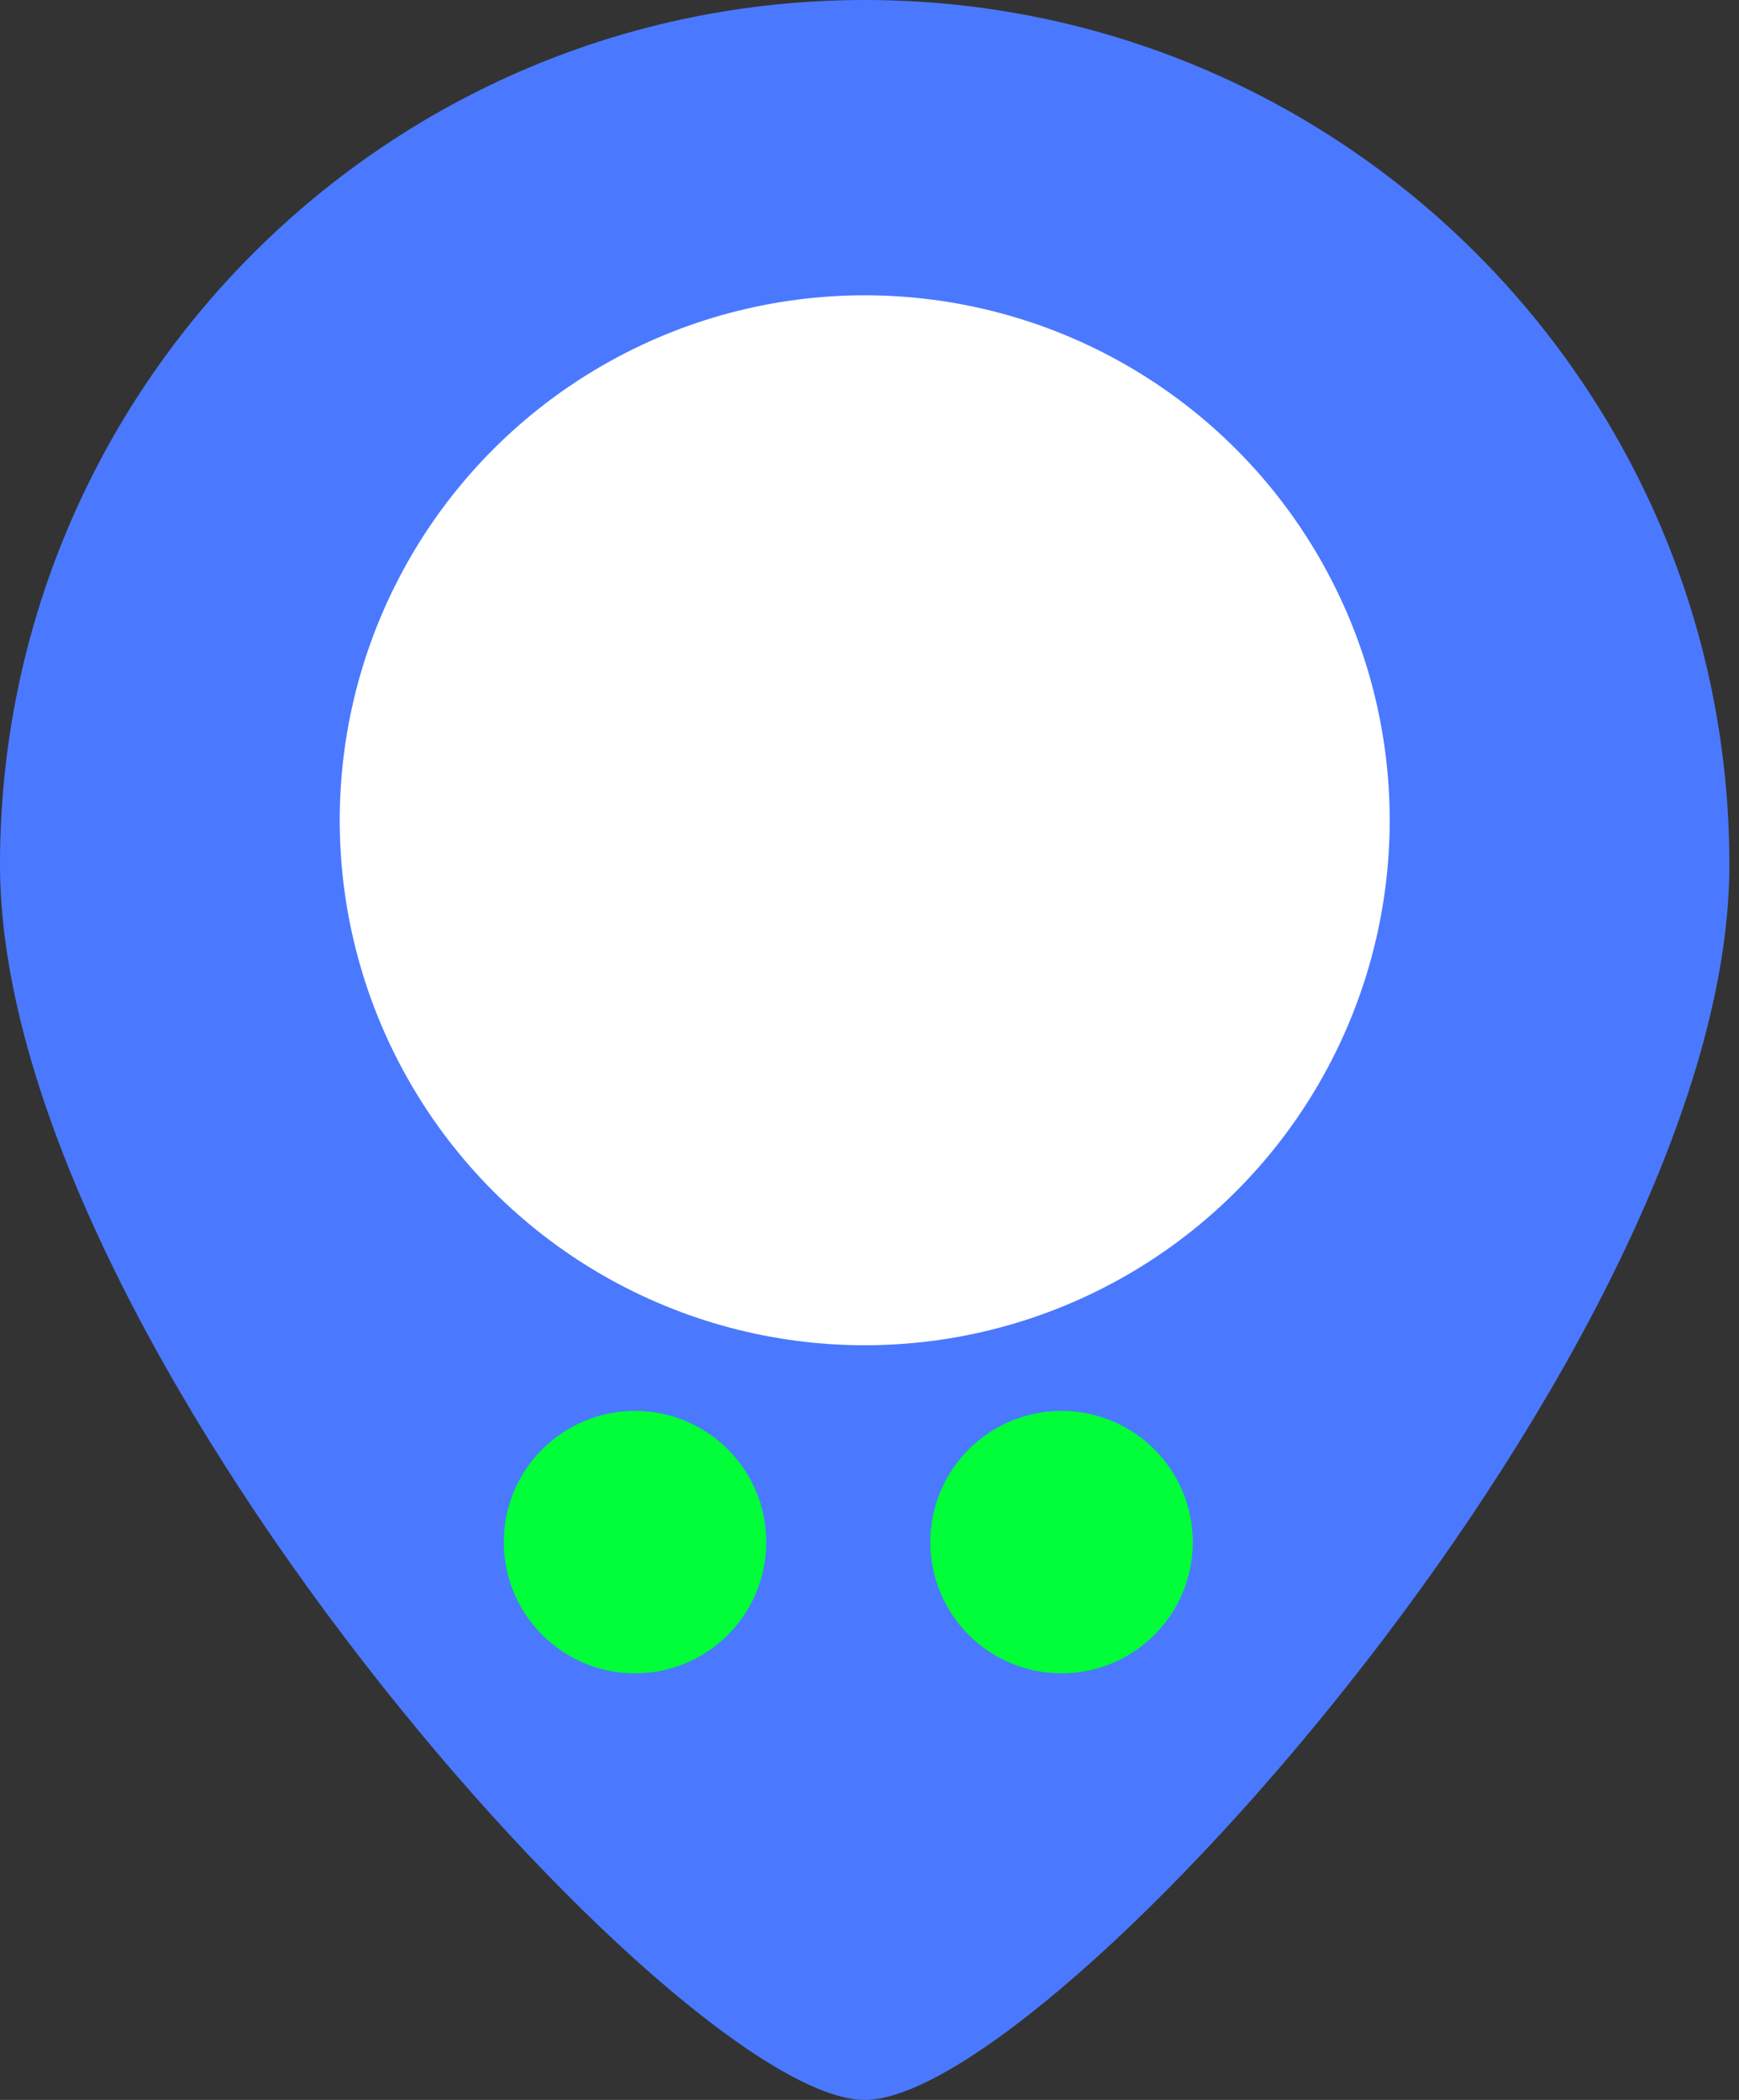 <svg width="53" height="64" viewBox="0 0 53 64" fill="none" xmlns="http://www.w3.org/2000/svg">
<rect x="0" y="0" width="53" height="64" fill="#333333" stroke="none"/>
<path d="M26.354 0C11.799 0 0 11.801 0 26.354C0 40.906 20.713 64 26.354 64C31.992 64 52.707 40.906 52.707 26.354C52.707 11.801 40.908 0 26.354 0ZM26.354 38.449C19.672 38.449 14.258 33.033 14.258 26.354C14.258 19.672 19.672 14.258 26.354 14.258C33.033 14.258 38.449 19.672 38.449 26.354C38.449 33.033 33.033 38.449 26.354 38.449Z" fill="#4A79FF"/>
<circle cx="26.354" cy="25" r="16" fill="white"/>
<circle cx="19.354" cy="47" r="4" fill="#00FF38"/>
<circle cx="32.353" cy="47" r="4" fill="#00FF38"/>
</svg>
